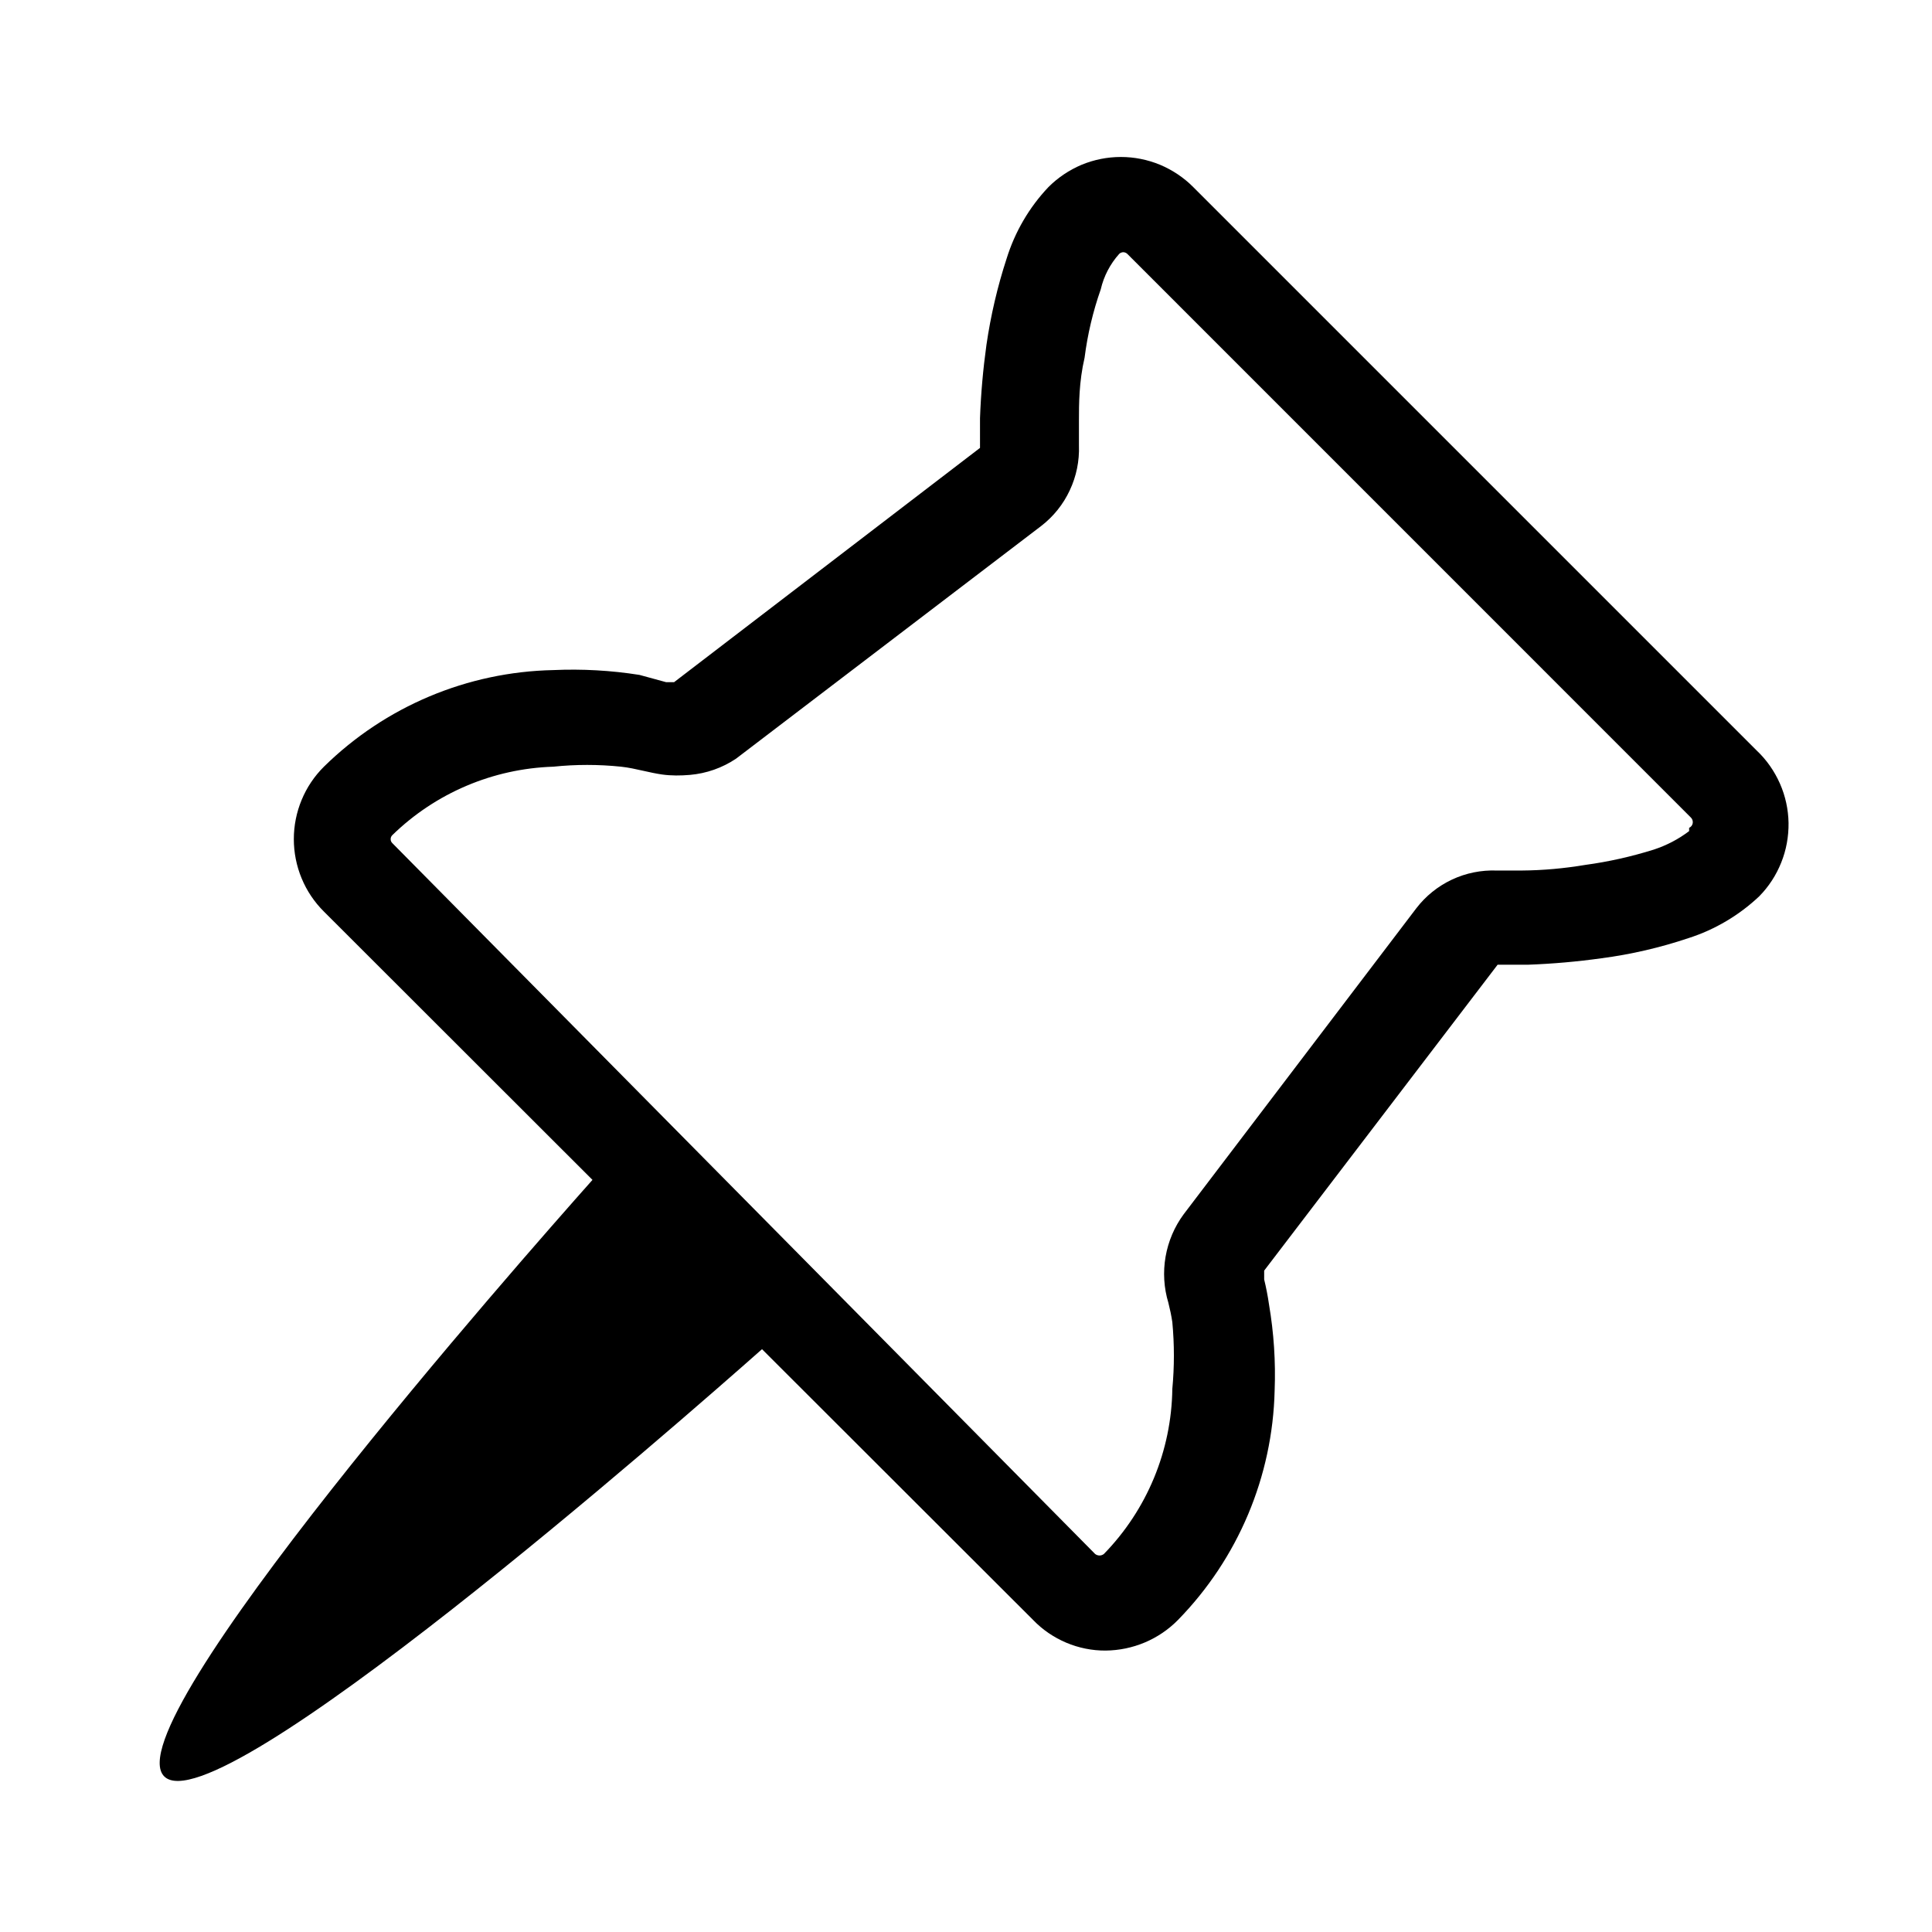<svg width="24" height="24" viewBox="0 0 24 24" fill="none" xmlns="http://www.w3.org/2000/svg" data-seed-icon="true" data-seed-icon-version="0.6.1">
  <g>
    <path fill-rule="evenodd" clip-rule="evenodd" d="M14.823 2.324L21.823 9.324C21.946 9.44 22.043 9.58 22.111 9.734C22.179 9.888 22.215 10.054 22.218 10.223C22.22 10.391 22.19 10.559 22.127 10.715C22.065 10.871 21.972 11.014 21.854 11.134C21.603 11.371 21.302 11.549 20.974 11.654C20.622 11.772 20.261 11.856 19.893 11.904C19.592 11.946 19.288 11.973 18.983 11.984H18.604L15.704 15.784V15.894C15.729 15.996 15.749 16.1 15.764 16.204C15.824 16.557 15.848 16.916 15.834 17.274C15.809 18.342 15.38 19.36 14.633 20.124C14.396 20.365 14.072 20.501 13.733 20.504C13.566 20.505 13.399 20.471 13.245 20.406C13.09 20.34 12.95 20.245 12.834 20.124L9.466 16.76C8.441 17.668 2.684 22.711 2.04 22.067C1.397 21.423 6.447 15.683 7.36 14.657L4.024 11.324C3.905 11.206 3.811 11.066 3.747 10.911C3.683 10.757 3.65 10.591 3.65 10.424C3.65 10.257 3.683 10.091 3.747 9.937C3.811 9.782 3.905 9.642 4.024 9.524C4.786 8.775 5.805 8.346 6.874 8.324C7.231 8.308 7.59 8.328 7.944 8.384L8.274 8.474H8.374L12.174 5.564V5.194C12.185 4.89 12.212 4.586 12.254 4.284C12.307 3.921 12.39 3.563 12.504 3.214C12.607 2.882 12.784 2.577 13.024 2.324C13.142 2.206 13.282 2.112 13.436 2.047C13.591 1.983 13.756 1.95 13.924 1.95C14.091 1.95 14.256 1.983 14.411 2.047C14.565 2.112 14.706 2.206 14.823 2.324ZM20.544 10.554C20.702 10.502 20.851 10.425 20.983 10.324V10.284C20.995 10.278 21.005 10.27 21.013 10.26C21.021 10.249 21.026 10.237 21.028 10.224C21.03 10.212 21.028 10.198 21.024 10.186C21.02 10.174 21.013 10.163 21.003 10.154L14.004 3.154C13.997 3.147 13.989 3.142 13.981 3.139C13.972 3.135 13.963 3.133 13.954 3.133C13.944 3.133 13.935 3.135 13.926 3.139C13.918 3.142 13.91 3.147 13.903 3.154C13.791 3.279 13.712 3.43 13.674 3.594C13.577 3.87 13.51 4.154 13.473 4.444C13.403 4.744 13.403 5.024 13.403 5.224V5.534C13.41 5.726 13.371 5.917 13.289 6.091C13.208 6.265 13.086 6.417 12.934 6.534L9.144 9.424C8.973 9.539 8.776 9.608 8.571 9.626C8.455 9.636 8.338 9.637 8.224 9.621C8.147 9.61 8.071 9.593 7.995 9.576C7.902 9.555 7.808 9.534 7.714 9.524C7.434 9.495 7.153 9.495 6.874 9.524C6.124 9.548 5.411 9.851 4.874 10.374C4.867 10.381 4.862 10.388 4.858 10.397C4.854 10.406 4.853 10.415 4.853 10.424C4.853 10.434 4.854 10.443 4.858 10.451C4.862 10.46 4.867 10.468 4.874 10.474L13.604 19.304C13.619 19.316 13.639 19.323 13.659 19.323C13.678 19.323 13.698 19.316 13.713 19.304C14.248 18.755 14.553 18.021 14.563 17.254C14.589 16.978 14.589 16.7 14.563 16.424C14.551 16.343 14.534 16.263 14.514 16.184C14.458 15.999 14.446 15.803 14.479 15.612C14.512 15.421 14.589 15.24 14.704 15.084L17.593 11.284C17.71 11.131 17.862 11.009 18.036 10.927C18.21 10.845 18.401 10.807 18.593 10.814H18.904C19.168 10.812 19.432 10.788 19.694 10.744C19.982 10.705 20.266 10.641 20.544 10.554Z" fill="currentColor"/>
  </g>
</svg>
